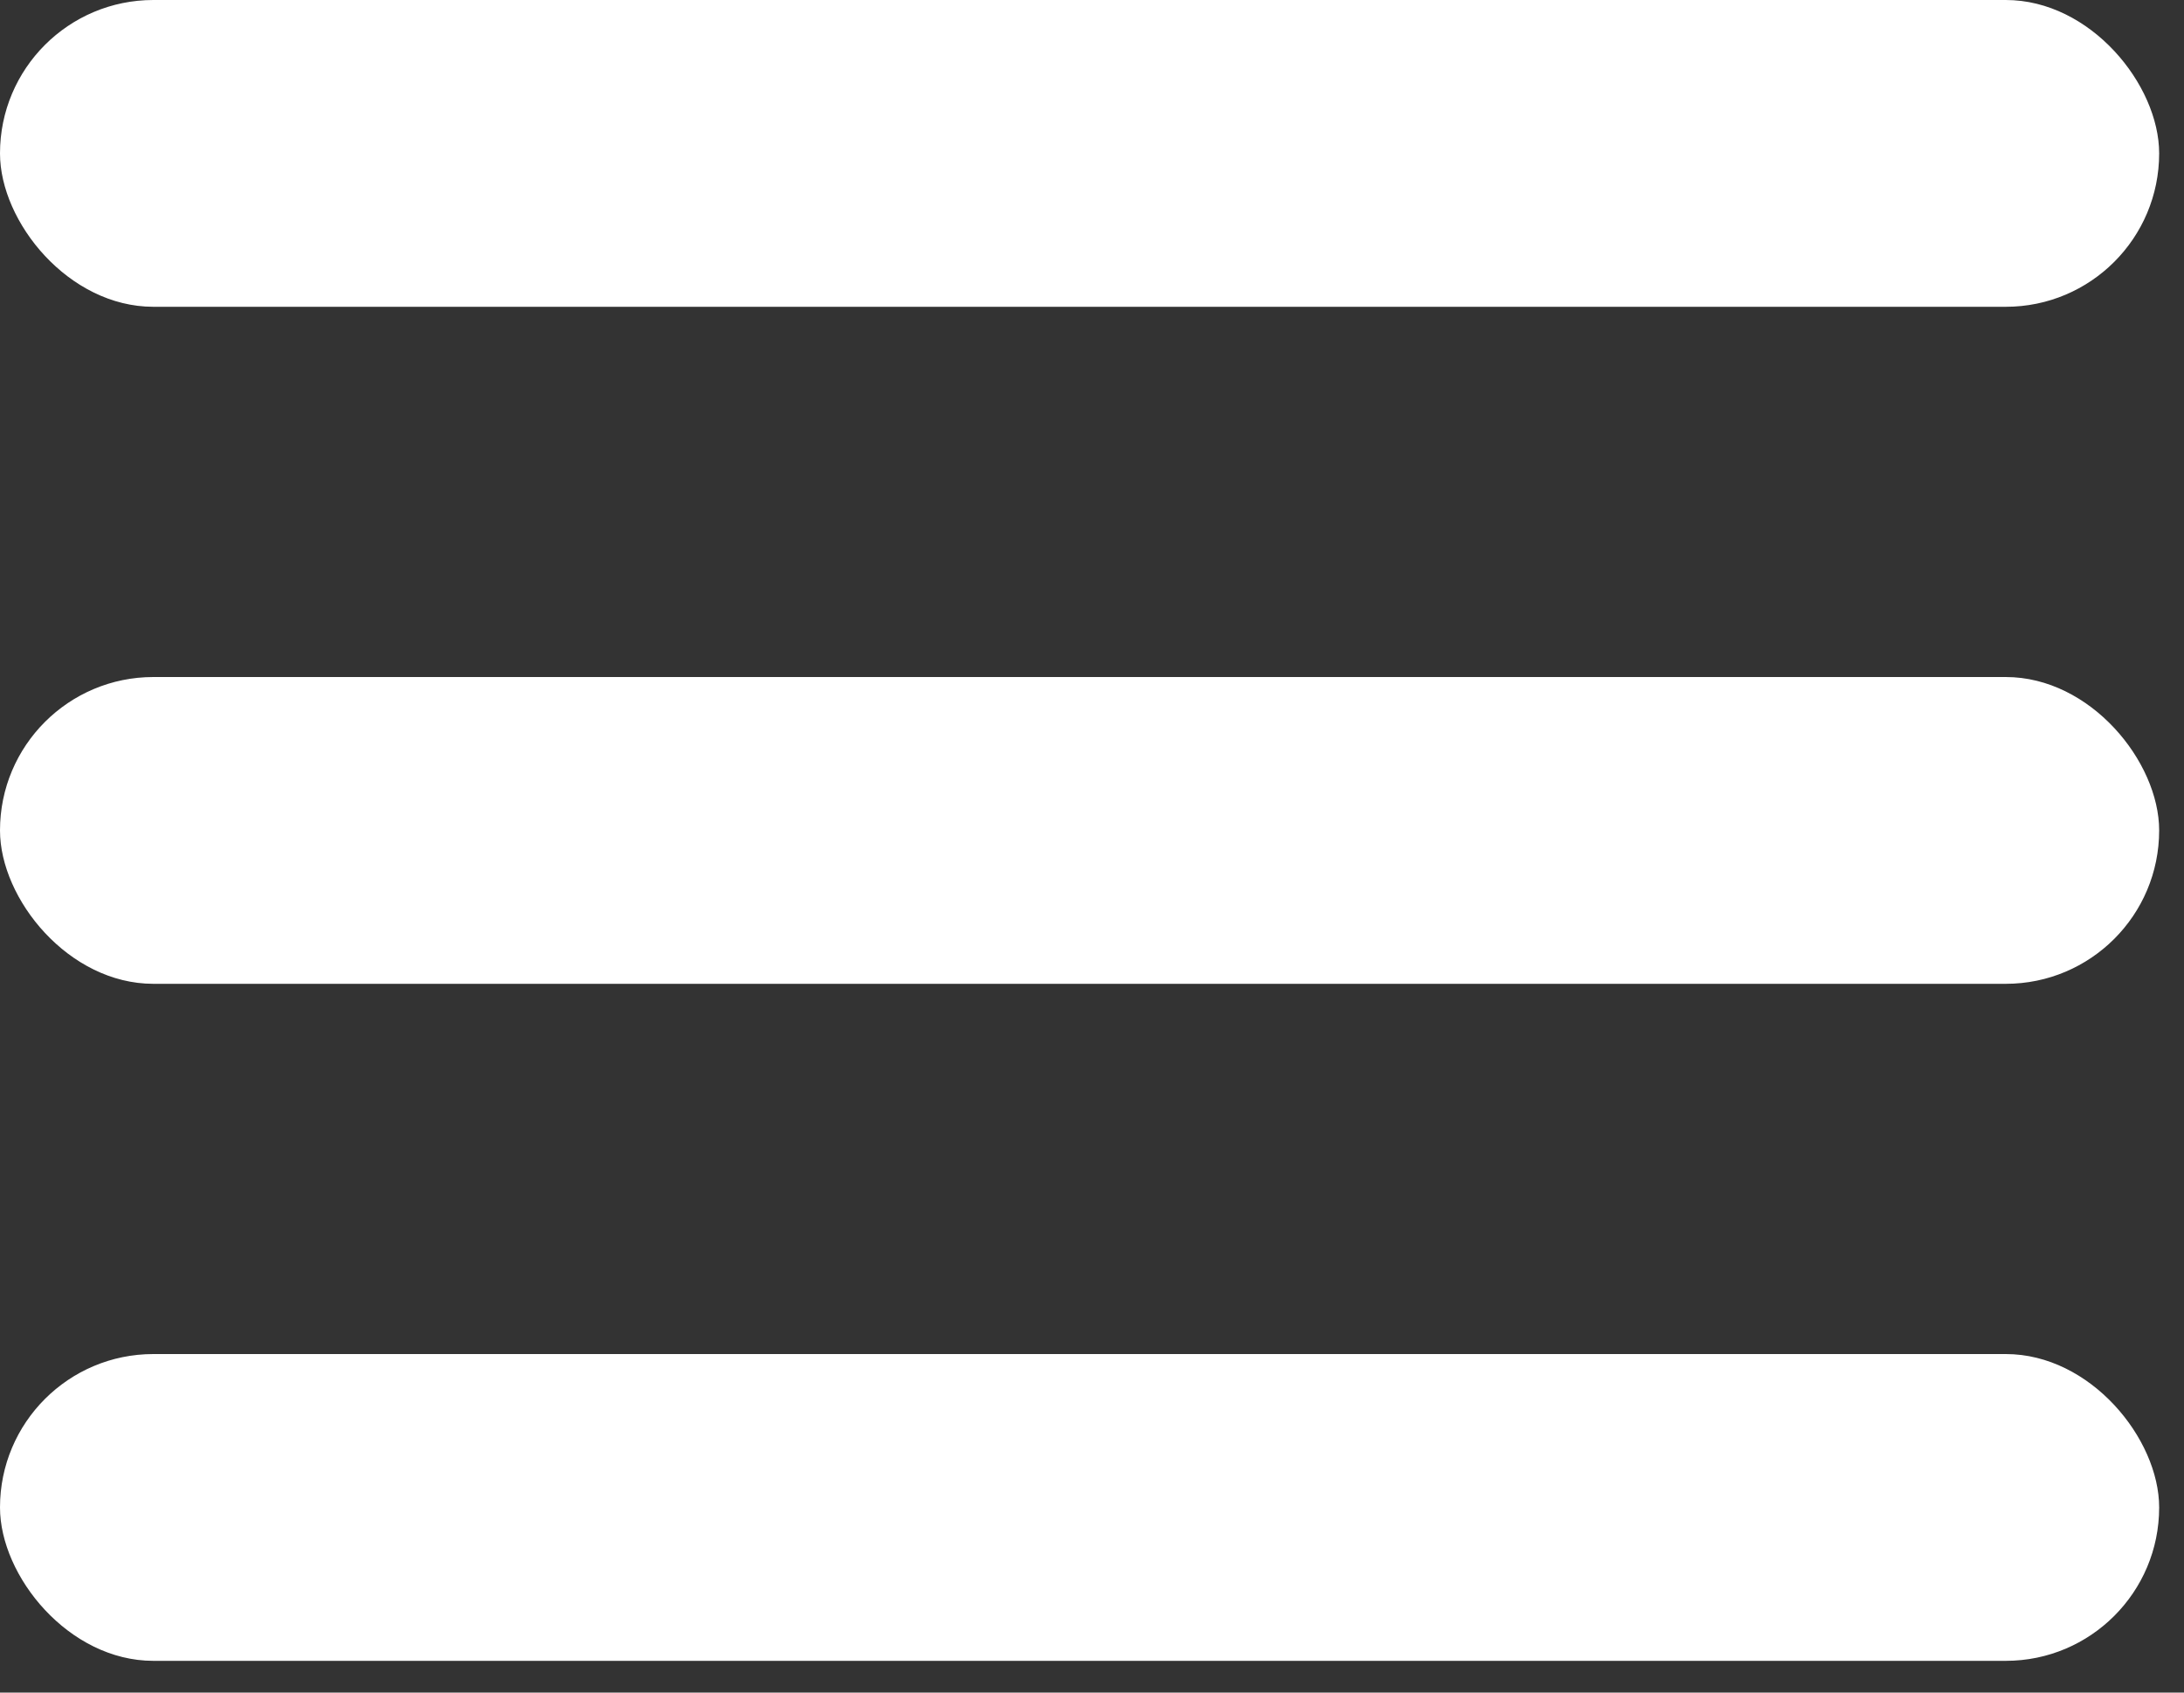 <?xml version="1.0" encoding="UTF-8"?>
<svg width="40px" height="31px" viewBox="0 0 40 31" version="1.1" xmlns="http://www.w3.org/2000/svg" xmlns:xlink="http://www.w3.org/1999/xlink">
    <rect x="0" y="0" width="40" height="31" fill="#333333" stroke="none"/>
    <!-- Generator: Sketch 52 (66869) - http://www.bohemiancoding.com/sketch -->
    <title>Group 8</title>
    <desc>Created with Sketch.</desc>
    <g id="Web-app" stroke="none" stroke-width="1" fill="none" fill-rule="evenodd">
        <g id="950-px-a-1605-px-=-100%" transform="translate(-1865, -62)" fill="#FFFFFF">
            <g id="Group-8" transform="translate(1865, 62)">
                <rect id="Rectangle" x="0" y="0" width="39.545" height="5.619" rx="2.809"></rect>
                <rect id="Rectangle" x="0" y="12.4" width="39.545" height="5.619" rx="2.809"></rect>
                <rect id="Rectangle" x="0" y="24.8" width="39.545" height="5.619" rx="2.809"></rect>
            </g>
        </g>
    </g>
</svg>